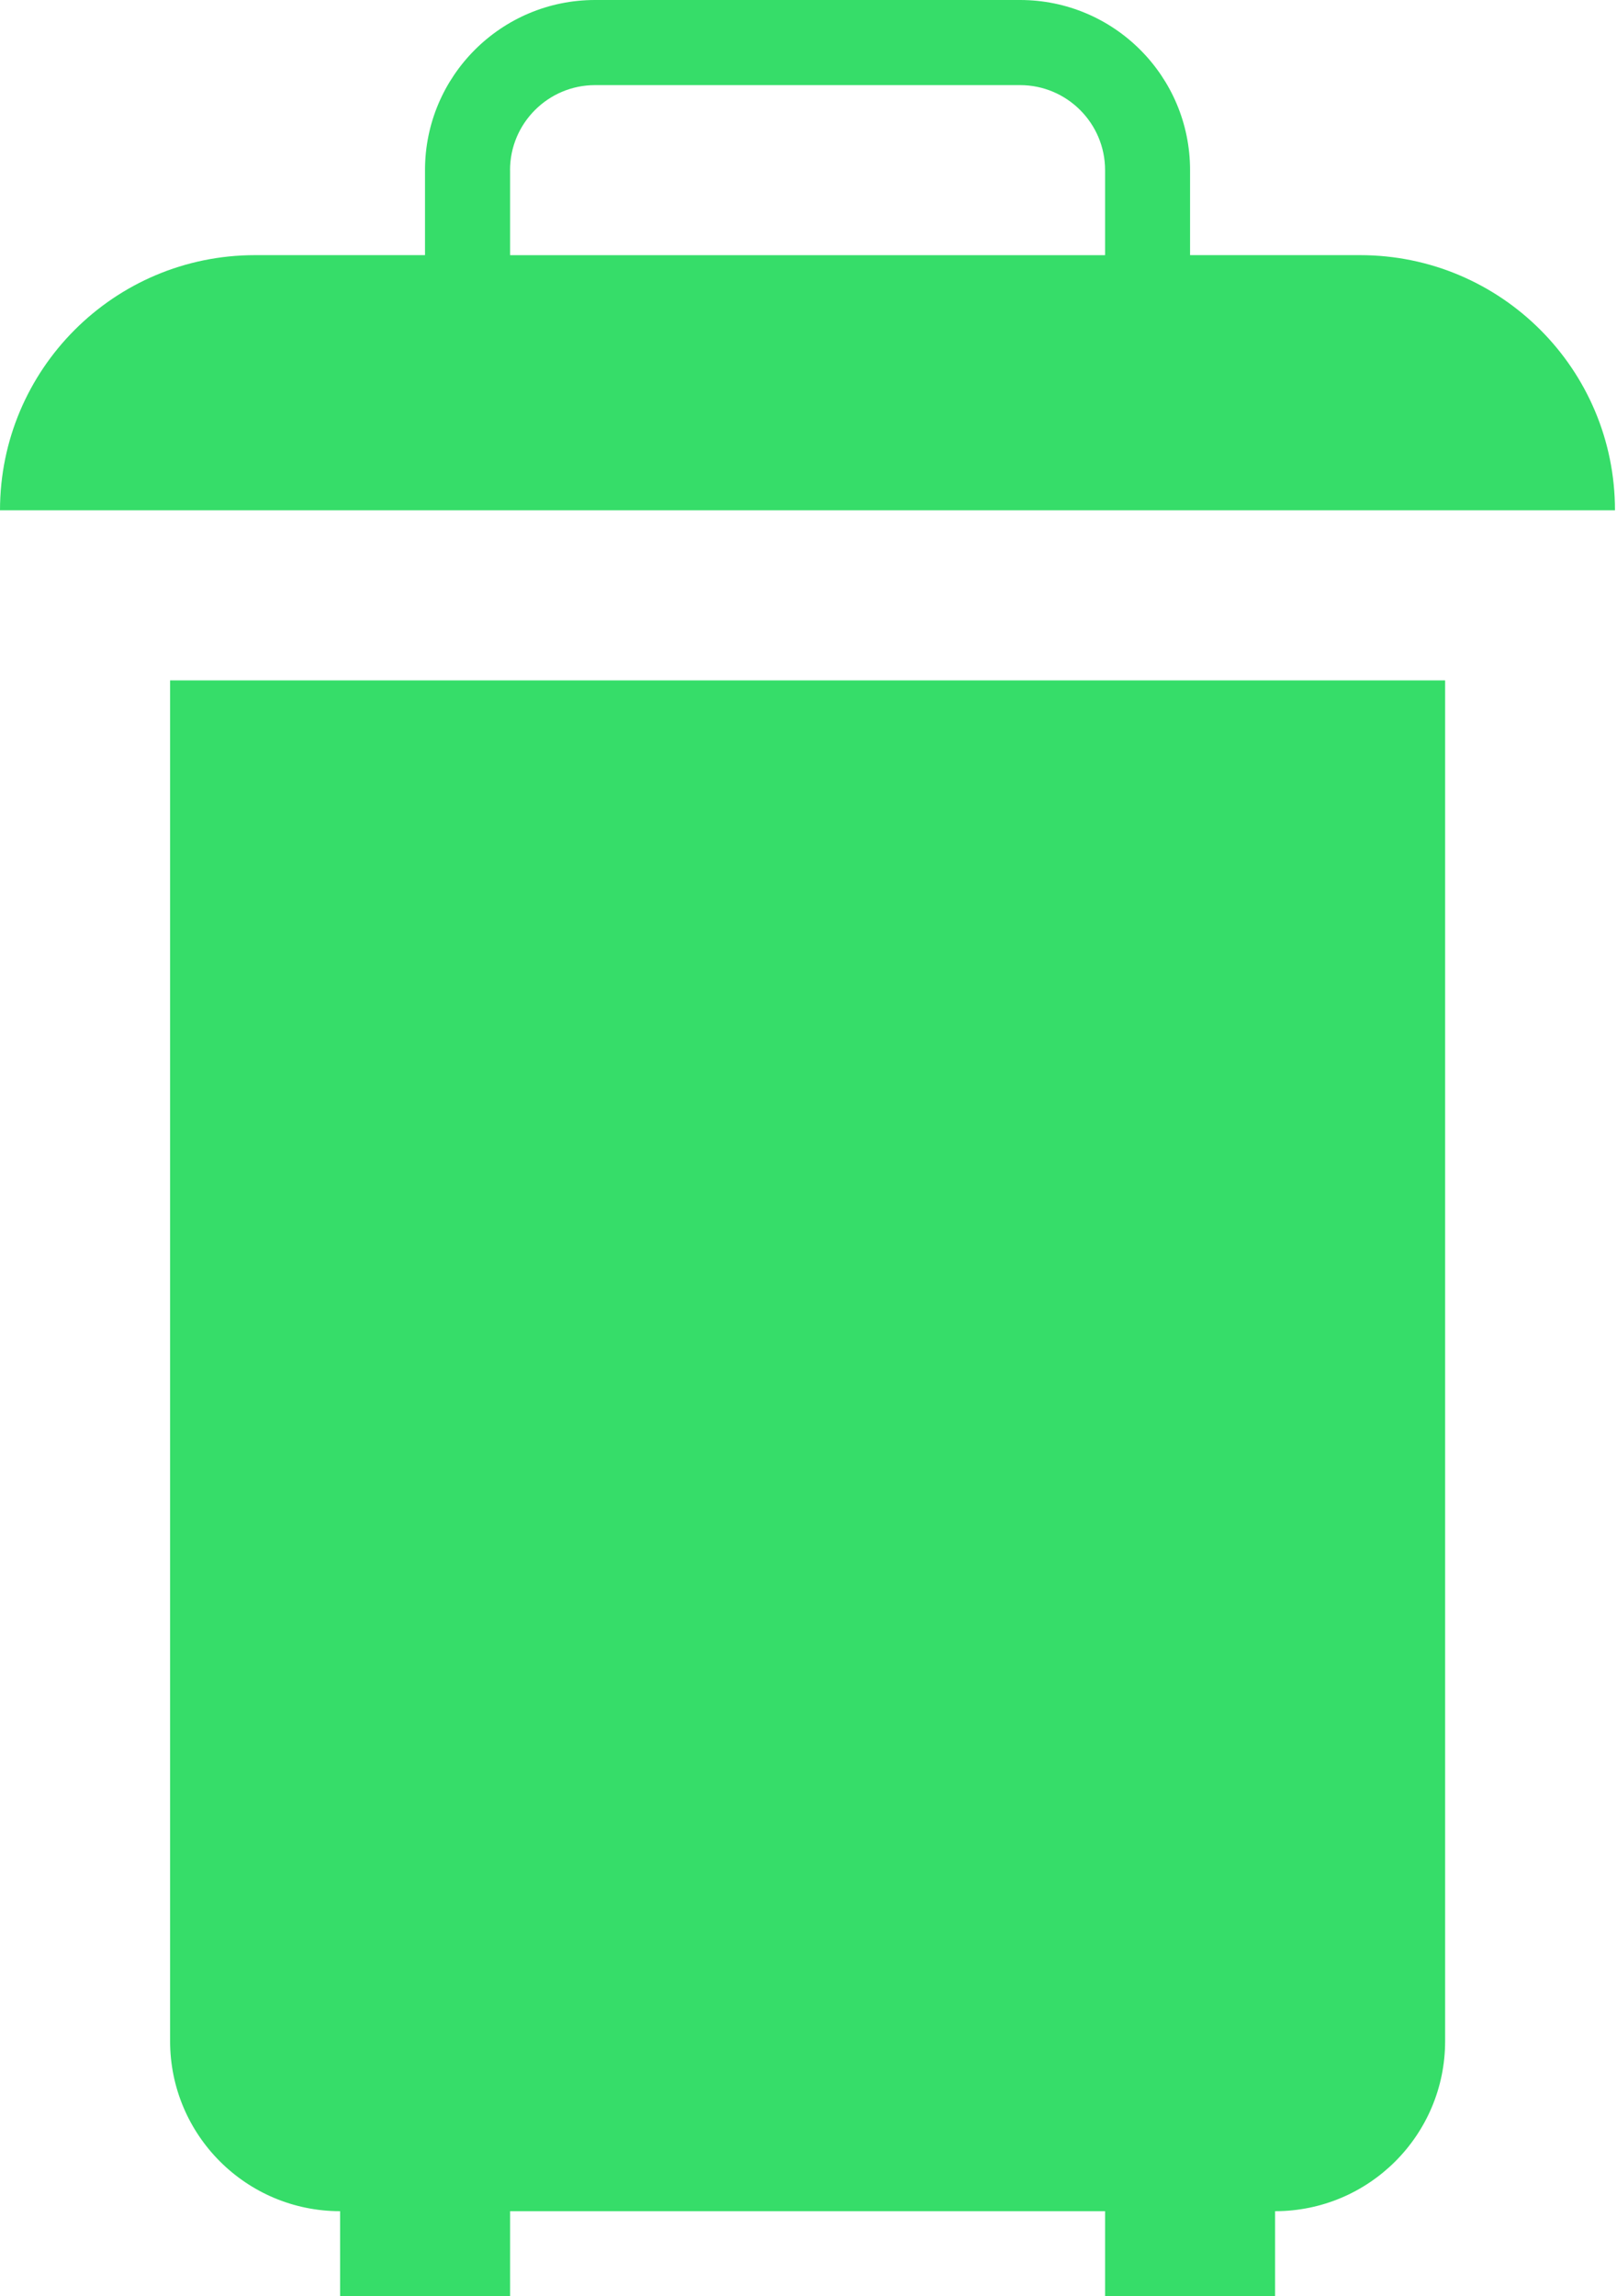 <?xml version="1.0" encoding="UTF-8" standalone="no"?>
<svg width="31px" height="44px" viewBox="0 0 31 44" version="1.1" xmlns="http://www.w3.org/2000/svg" xmlns:xlink="http://www.w3.org/1999/xlink">
    <!-- Generator: Sketch 3.8.3 (29802) - http://www.bohemiancoding.com/sketch -->
    <title>icons/trash-active</title>
    <desc>Created with Sketch.</desc>
    <defs></defs>
    <g id="Icons" stroke="none" stroke-width="1" fill="none" fill-rule="evenodd">
        <g id="icons/trash-active" fill="#36DD69">
            <path d="M3.261,39.111 C3.261,40.911 4.72,42.37 6.52,42.37 L6.52,44 L9.779,44 L9.779,42.37 L21.186,42.37 L21.186,44 L24.445,44 L24.445,42.37 C26.245,42.37 27.705,40.911 27.705,39.111 L27.705,13.037 L3.261,13.037 L3.261,39.111 L3.261,39.111 Z M26.075,4.889 L22.815,4.889 L22.815,3.259 C22.815,1.46 21.356,-7.46069873e-14 19.556,-7.46069873e-14 L11.408,-7.46069873e-14 C9.608,-7.46069873e-14 8.148,1.46 8.148,3.259 L8.148,4.889 L4.889,4.889 C2.189,4.889 0,7.078 0,9.778 L30.961,9.778 C30.963,7.078 28.775,4.889 26.075,4.889 L26.075,4.889 L26.075,4.889 Z M9.778,3.261 C9.778,2.362 10.509,1.631 11.408,1.631 L19.556,1.631 C20.455,1.631 21.186,2.362 21.186,3.261 L21.186,4.89 L9.779,4.89 L9.779,3.261 L9.778,3.261 L9.778,3.261 Z" id="Shape"></path>
        </g>
    </g>
</svg>